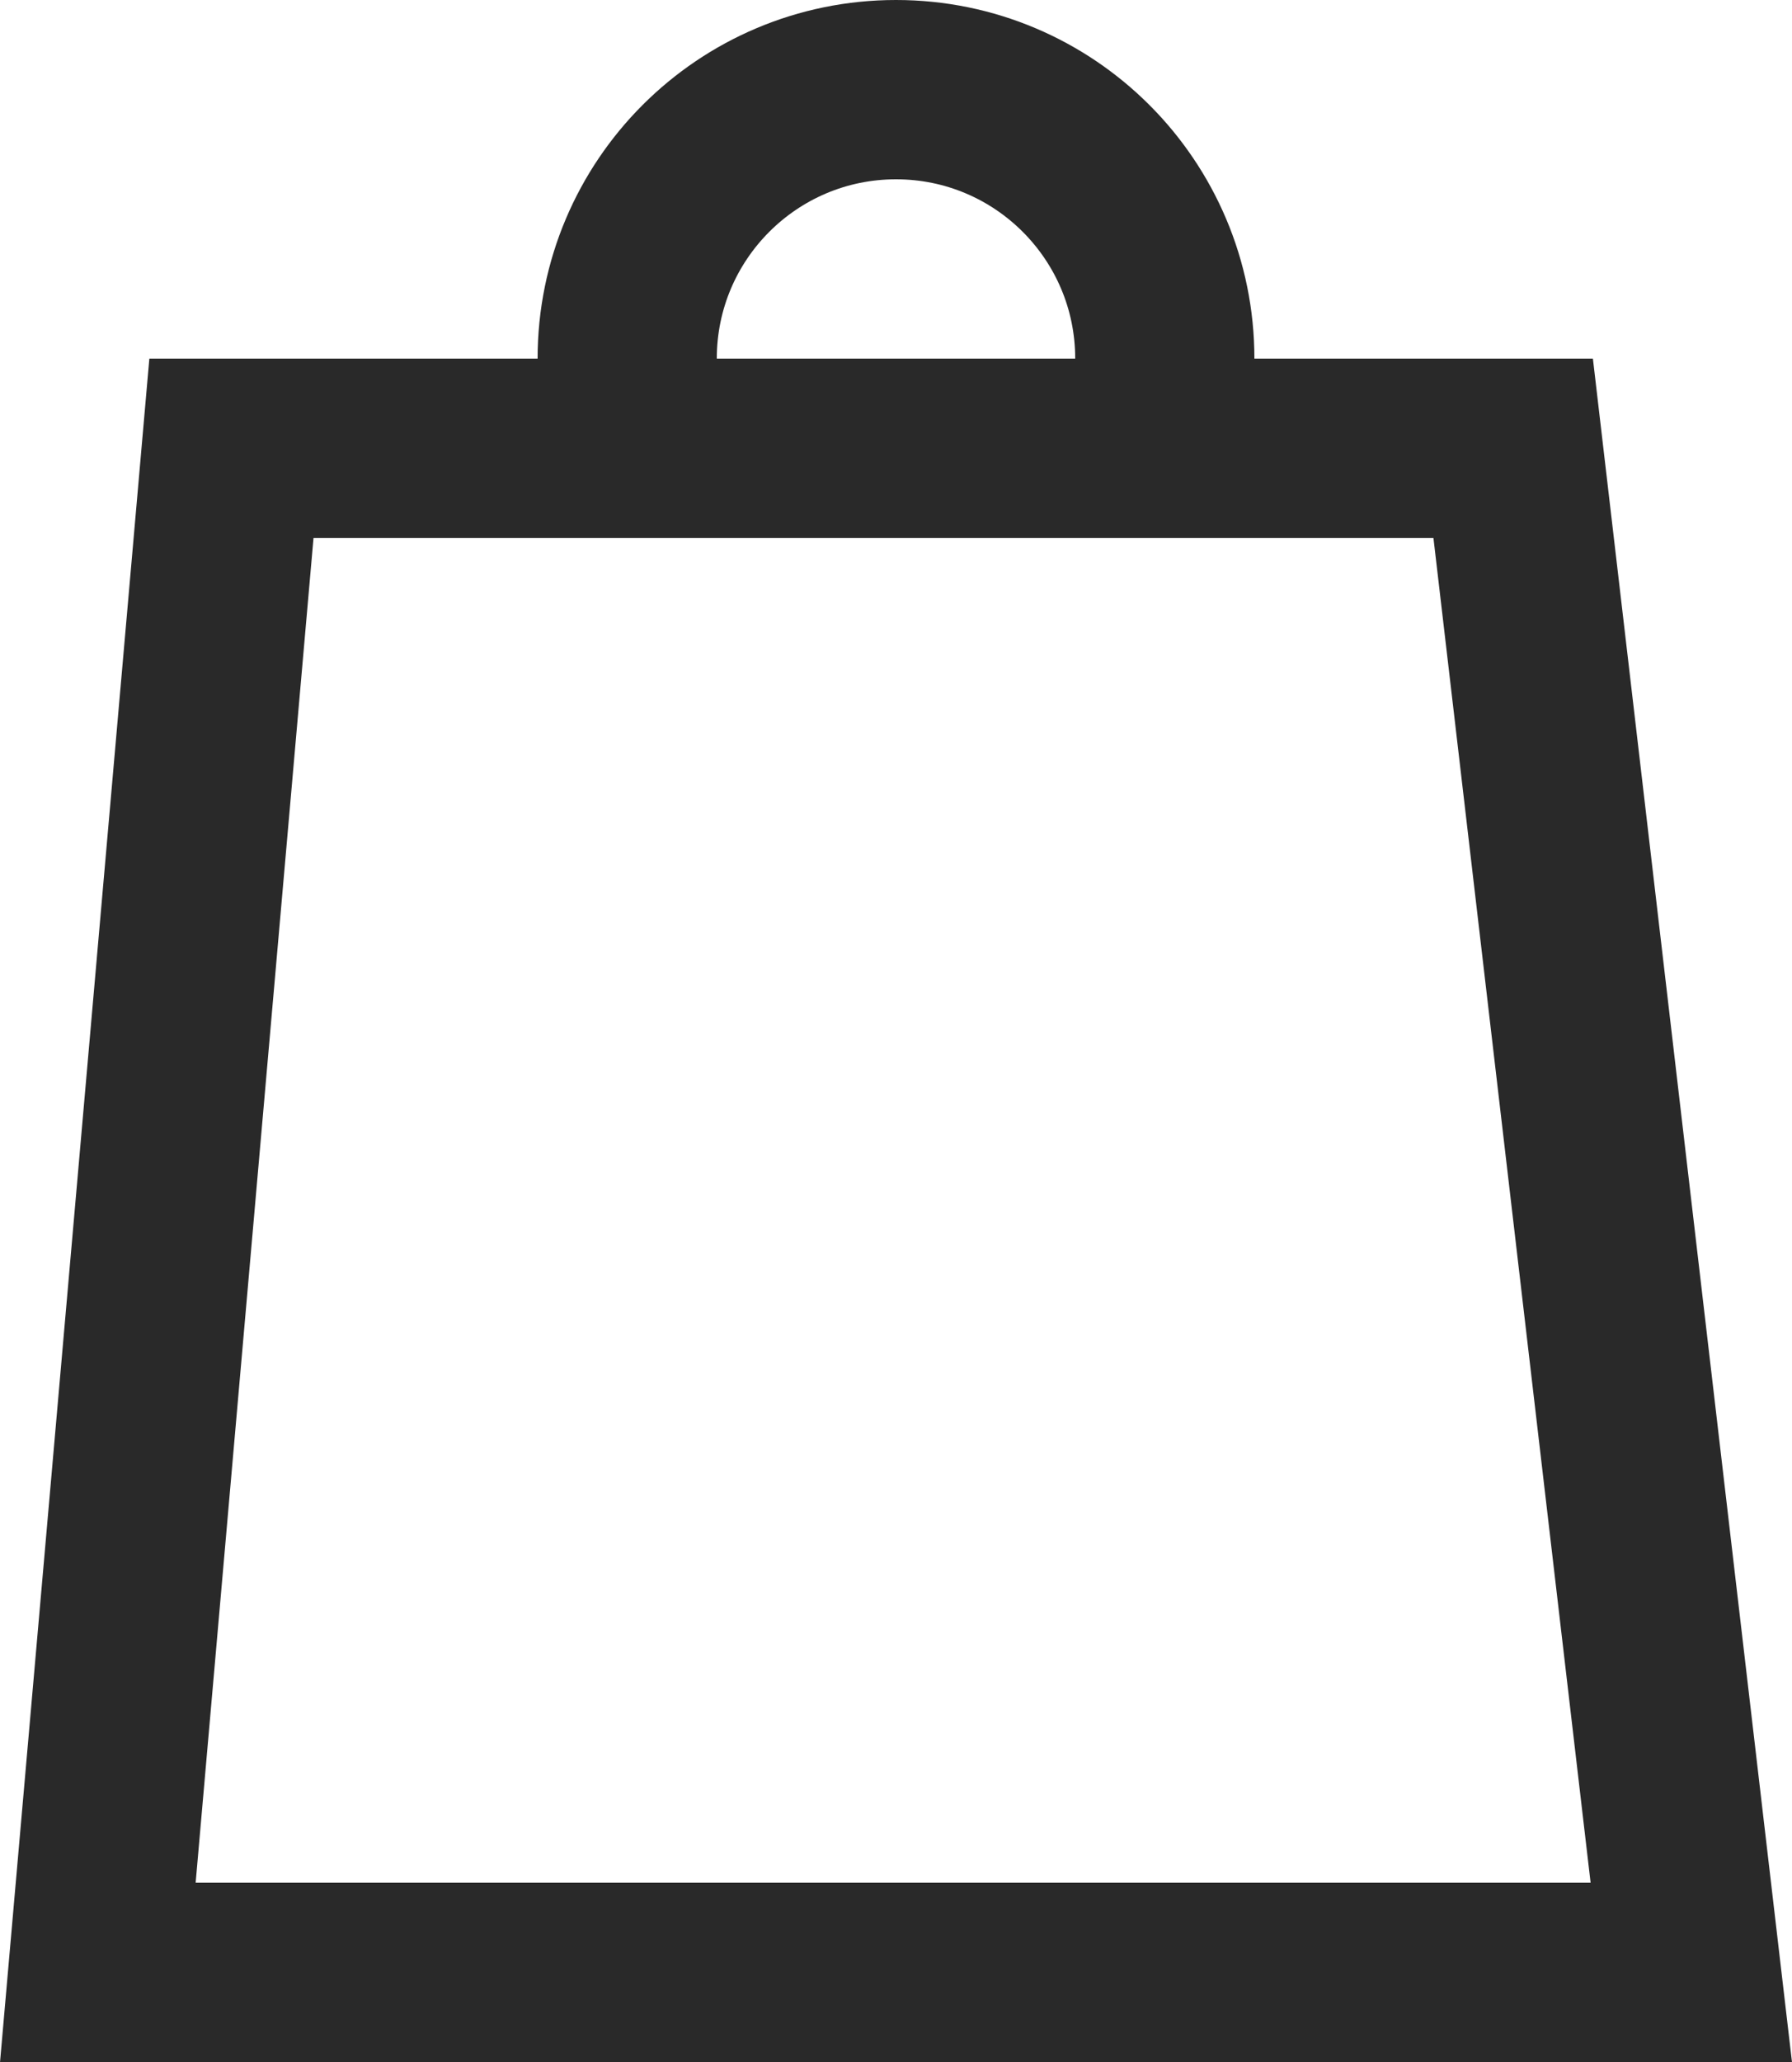 <svg width="20" height="23" viewBox="0 0 20 23" fill="none" xmlns="http://www.w3.org/2000/svg">
<path d="M1.092 22L2.583 5H16.888L18.876 22H1.092Z" stroke="#292929" stroke-width="2"/>
<path d="M13 4C13 2.343 11.657 1 10 1C8.343 1 7 2.343 7 4" stroke="#292929" stroke-width="2"/>
</svg>
